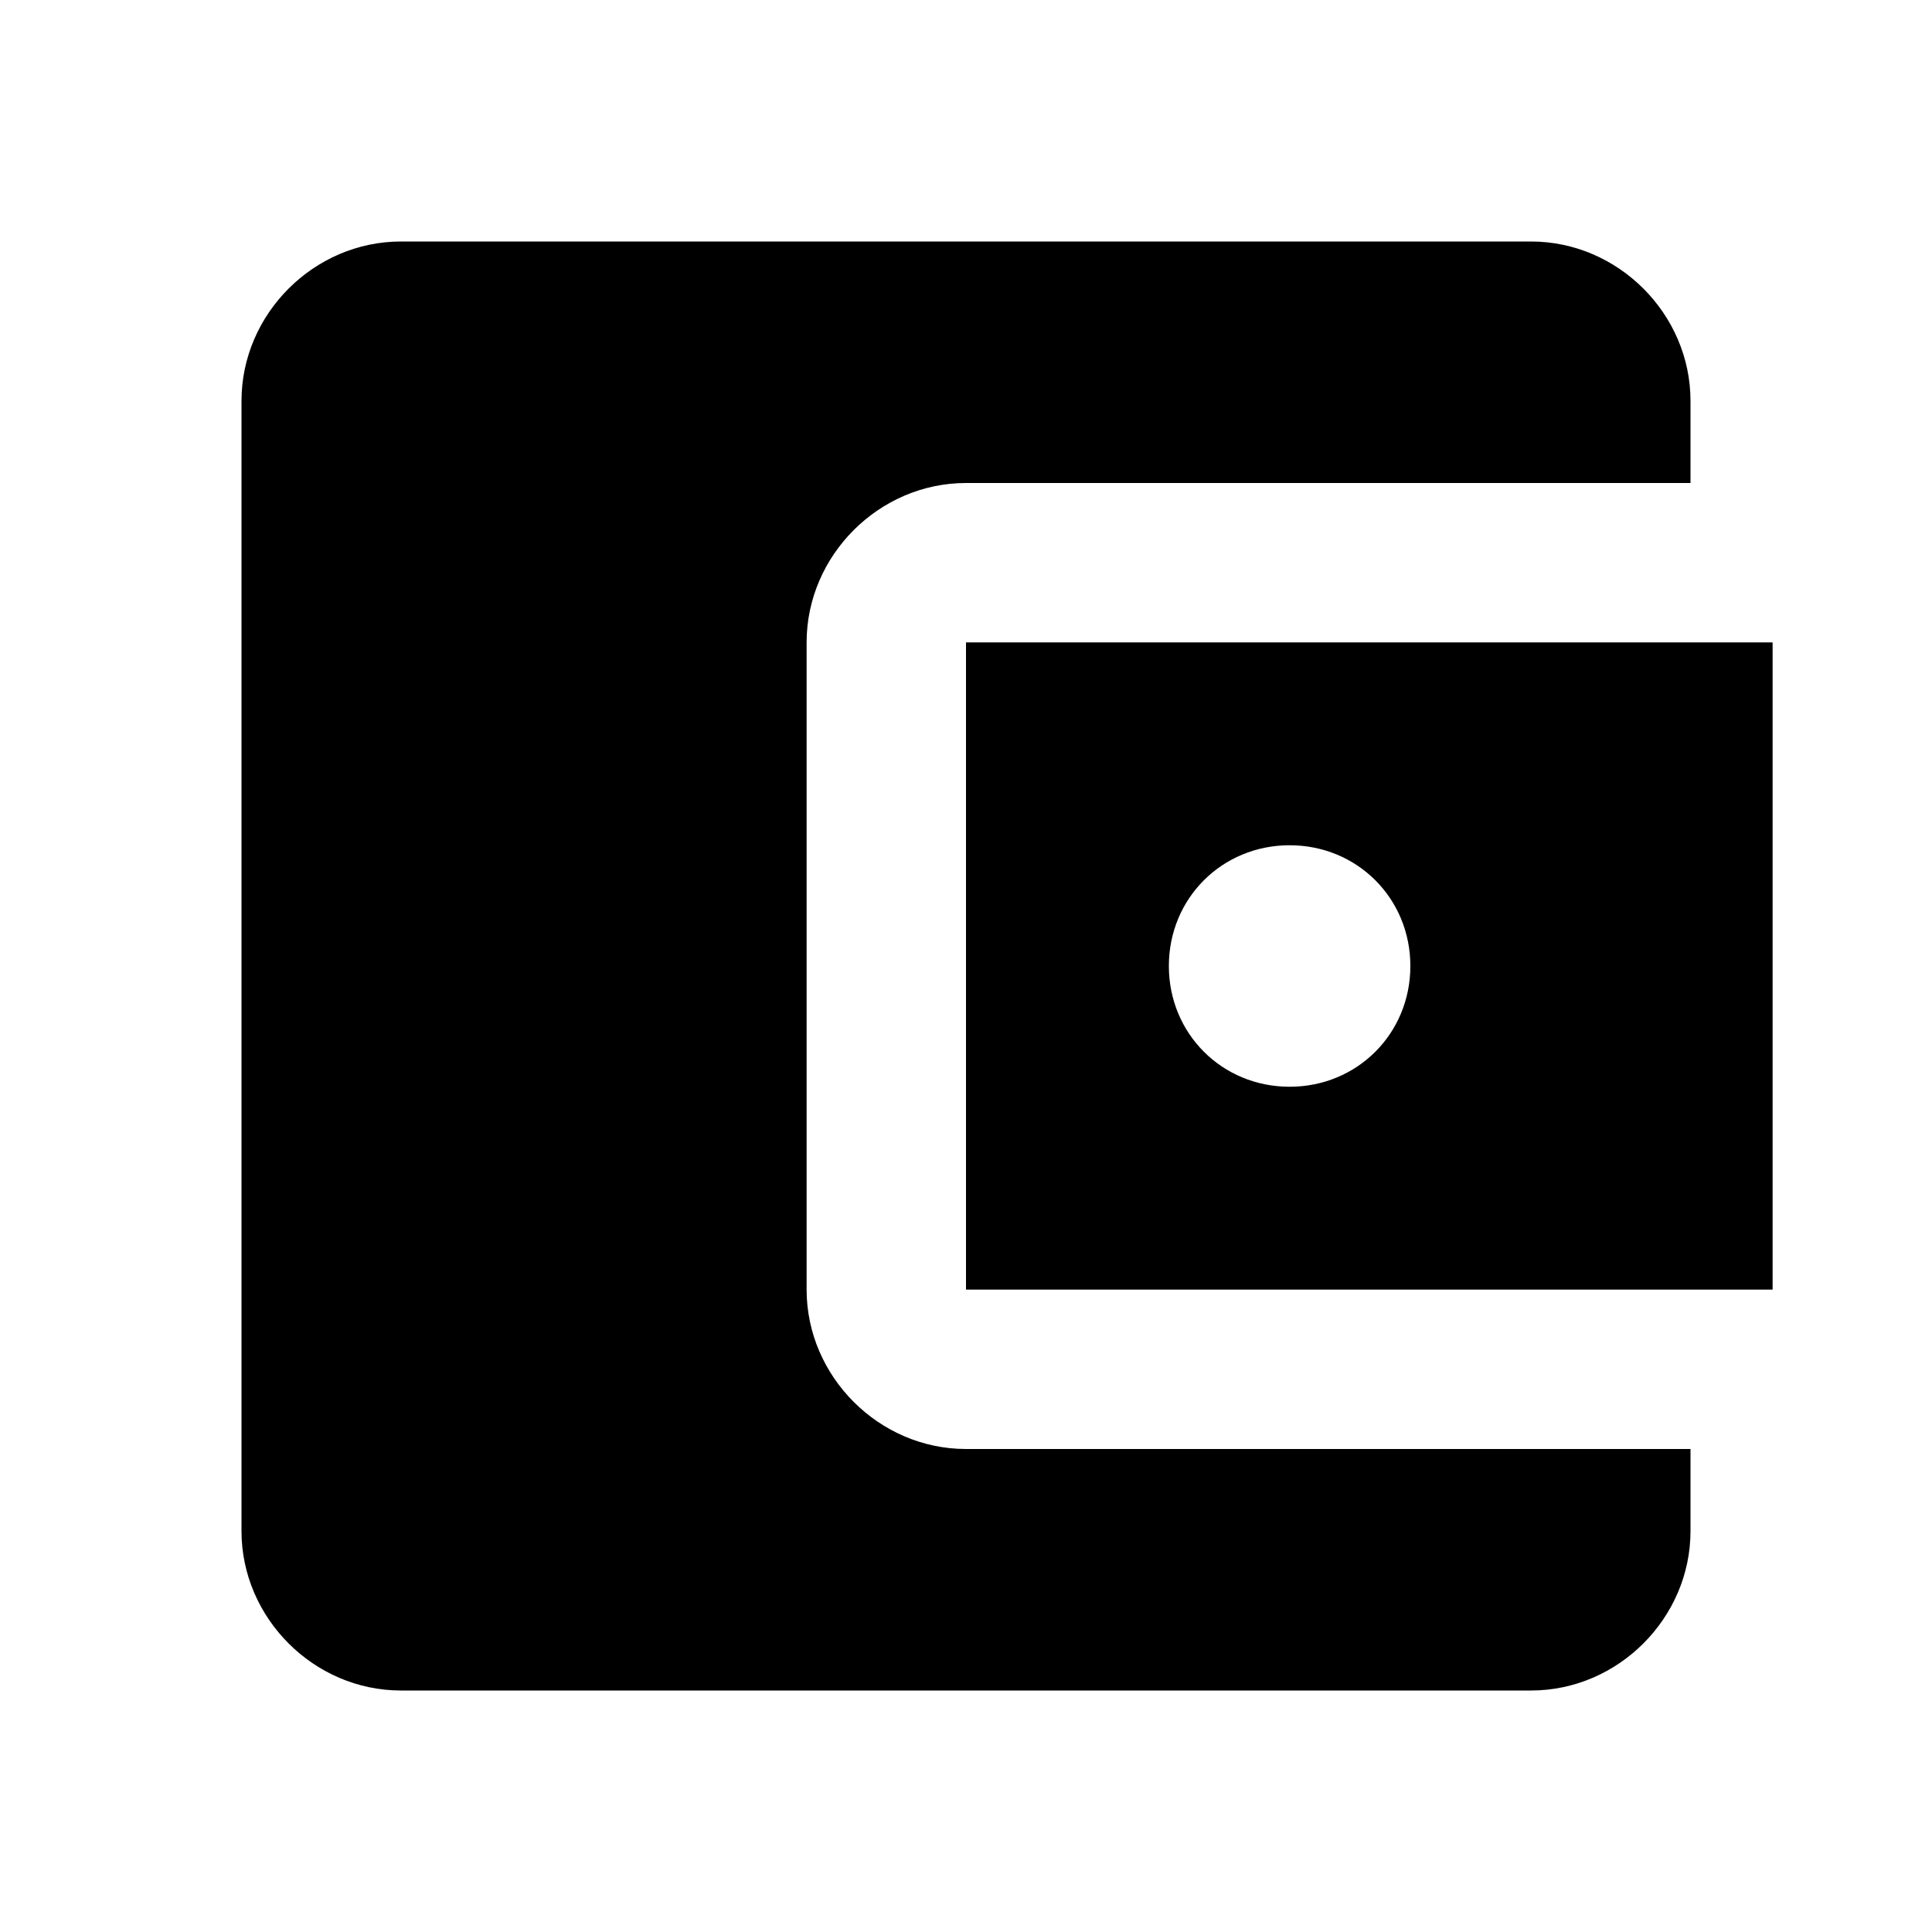 <?xml version="1.0"?><svg xmlns="http://www.w3.org/2000/svg" width="40" height="40" viewBox="0 0 40 40"><path d="m35 30v1.7c0 1.8-1.5 3.3-3.3 3.3h-23.4c-1.8 0-3.3-1.5-3.3-3.3v-23.4c0-1.8 1.5-3.3 3.3-3.3h23.4c1.8 0 3.3 1.5 3.3 3.3v1.7h-15c-1.8 0-3.3 1.5-3.3 3.3v13.4c0 1.8 1.5 3.3 3.3 3.3h15z m-15-3.3h16.7v-13.4h-16.7v13.4z m6.7-4.2c-1.4 0-2.5-1.1-2.5-2.5s1.1-2.5 2.5-2.5 2.5 1.1 2.5 2.5-1.1 2.5-2.5 2.5z"></path></svg>